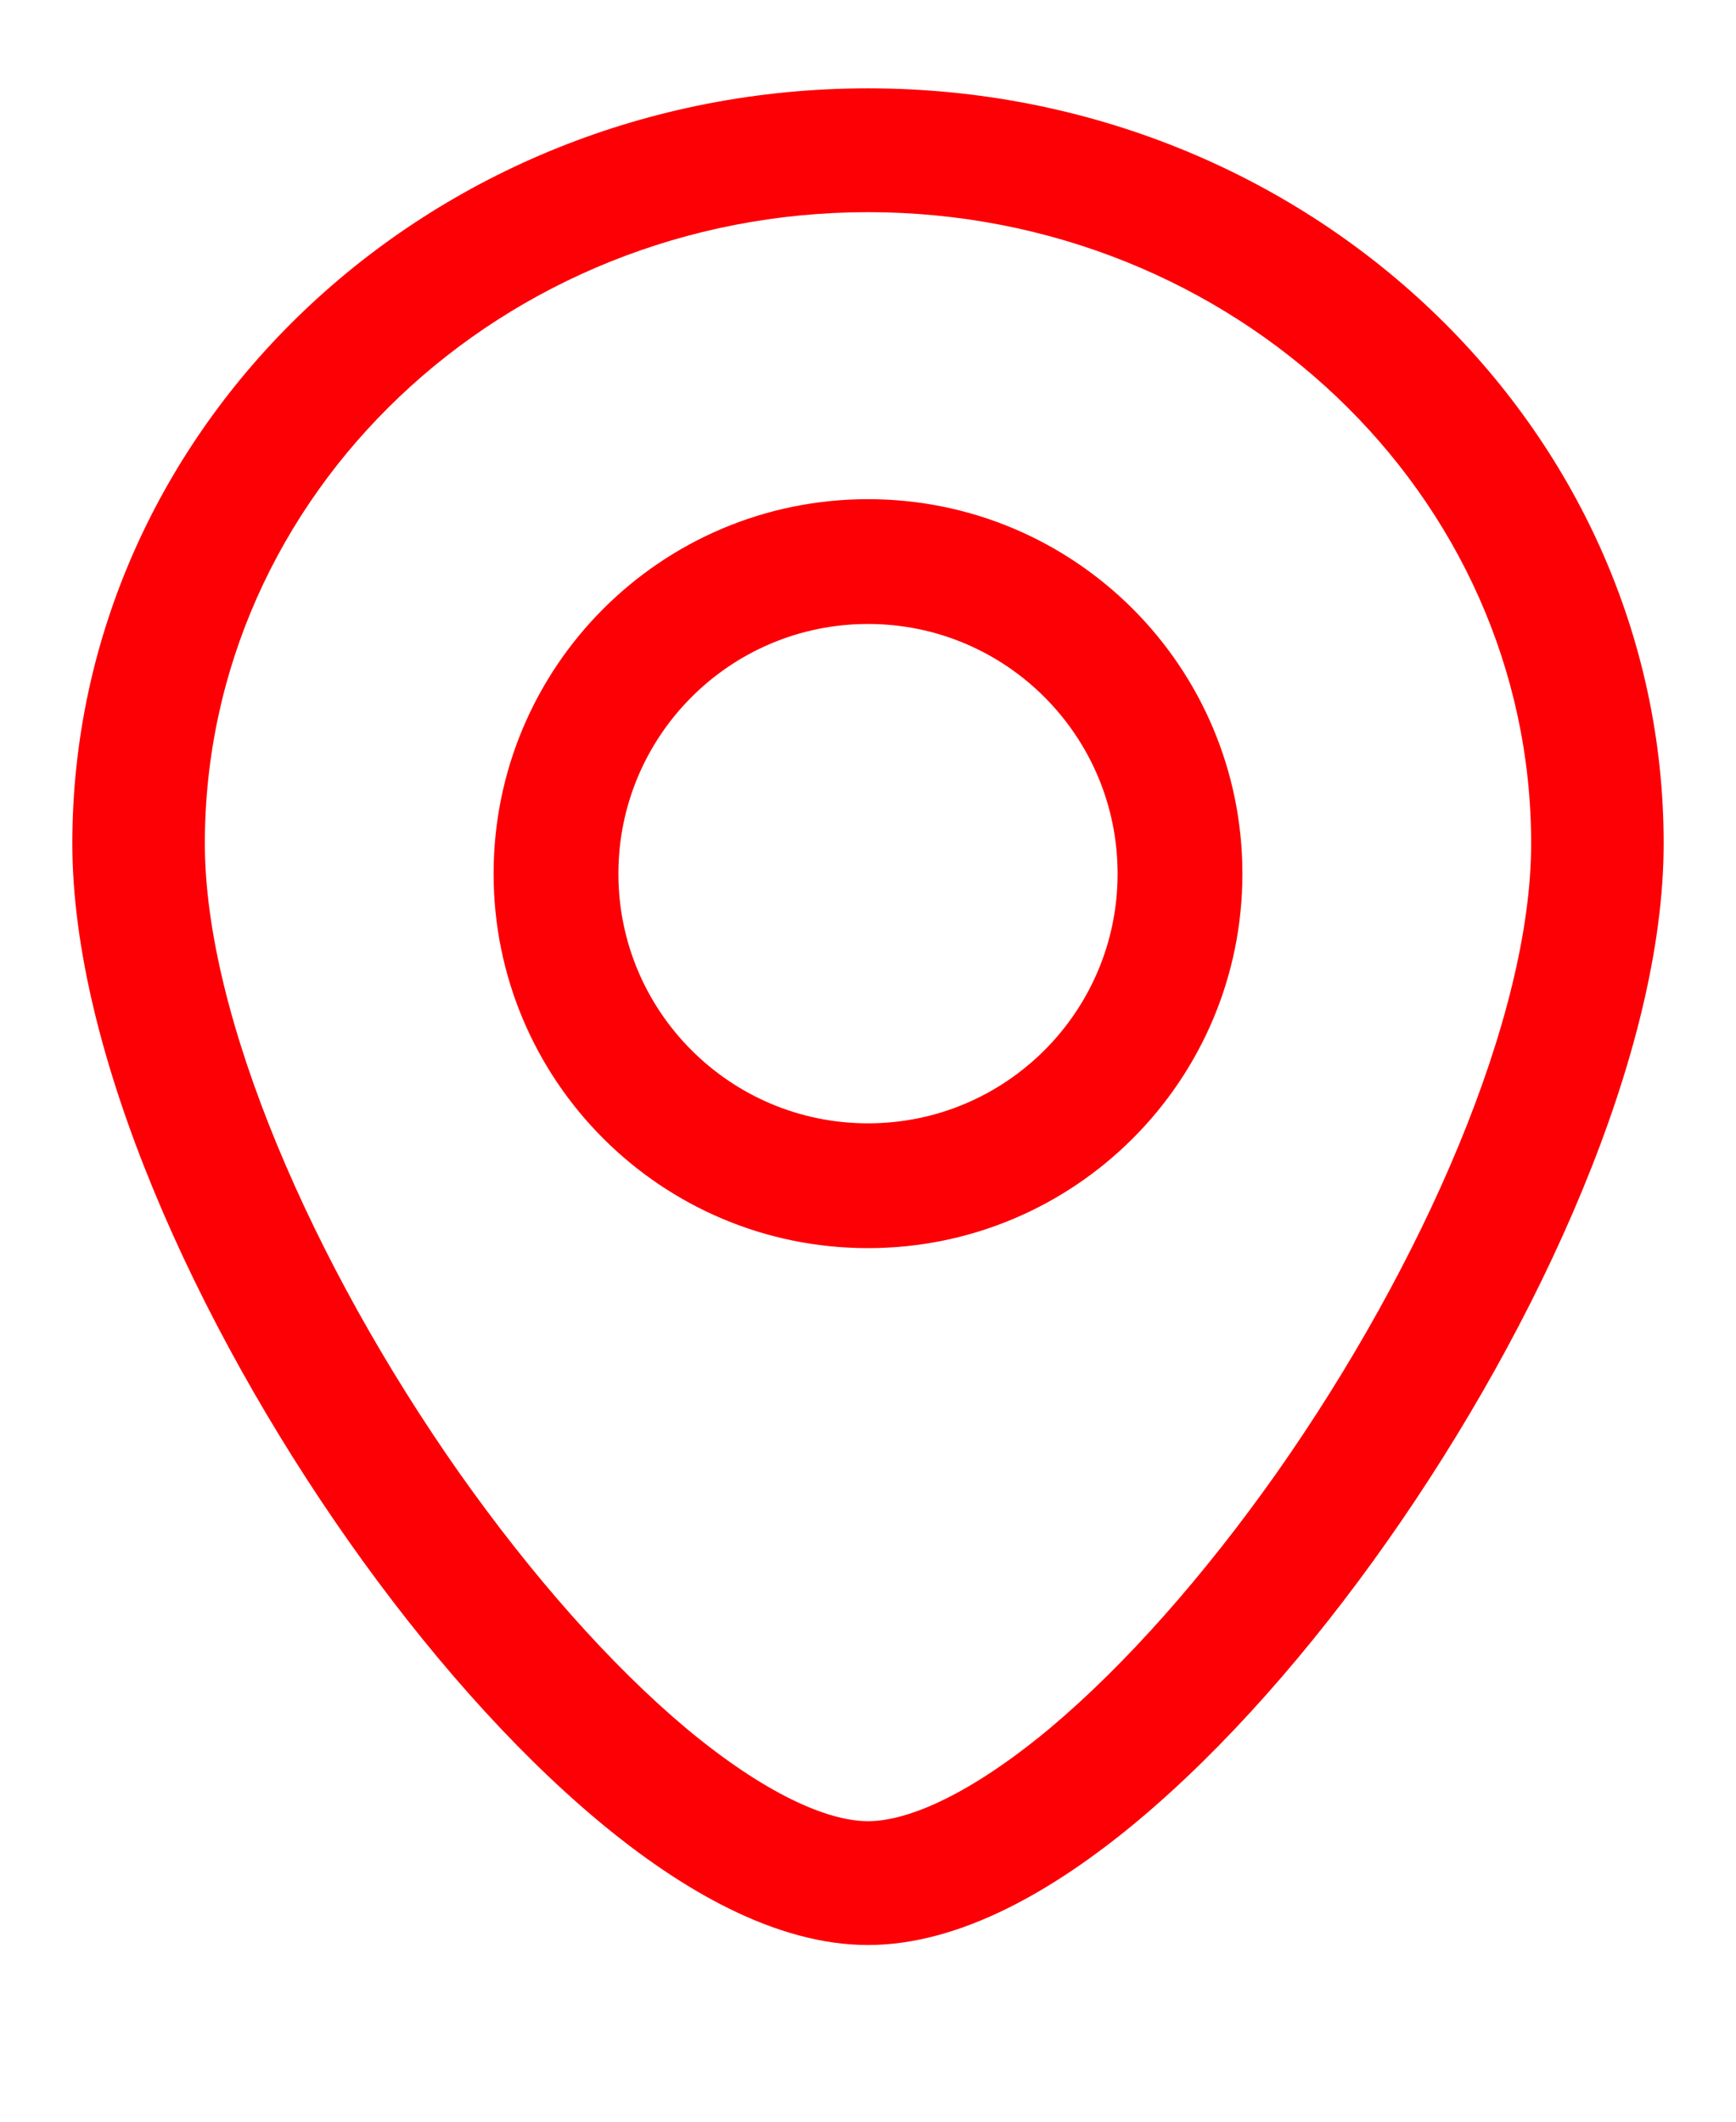 <svg width="9" height="11" viewBox="0 0 9 11" fill="none" xmlns="http://www.w3.org/2000/svg">
<path fill-rule="evenodd" clip-rule="evenodd" d="M1.062 4.373C1.062 2.56 2.607 1.1 4.5 1.1C6.393 1.1 7.938 2.56 7.938 4.373C7.938 5.272 7.378 6.556 6.619 7.636C6.243 8.169 5.832 8.634 5.442 8.961C5.035 9.3 4.71 9.442 4.5 9.442C4.29 9.442 3.965 9.3 3.558 8.961C3.168 8.634 2.757 8.169 2.381 7.636C1.622 6.556 1.062 5.272 1.062 4.373ZM4.5 0.458C2.216 0.458 0.375 2.216 0.375 4.373C0.375 5.458 1.019 6.869 1.806 7.988C2.204 8.554 2.653 9.065 3.1 9.439C3.531 9.799 4.022 10.084 4.5 10.084C4.978 10.084 5.469 9.799 5.9 9.439C6.347 9.065 6.796 8.554 7.194 7.988C7.981 6.869 8.625 5.458 8.625 4.373C8.625 2.216 6.784 0.458 4.5 0.458ZM3.206 4.53C3.206 3.815 3.785 3.235 4.5 3.235C5.215 3.235 5.794 3.815 5.794 4.53C5.794 5.244 5.215 5.824 4.5 5.824C3.785 5.824 3.206 5.244 3.206 4.53ZM4.5 2.588C3.428 2.588 2.559 3.457 2.559 4.53C2.559 5.602 3.428 6.471 4.5 6.471C5.572 6.471 6.441 5.602 6.441 4.53C6.441 3.457 5.572 2.588 4.5 2.588Z" fill="#FC0006"/>
</svg>
